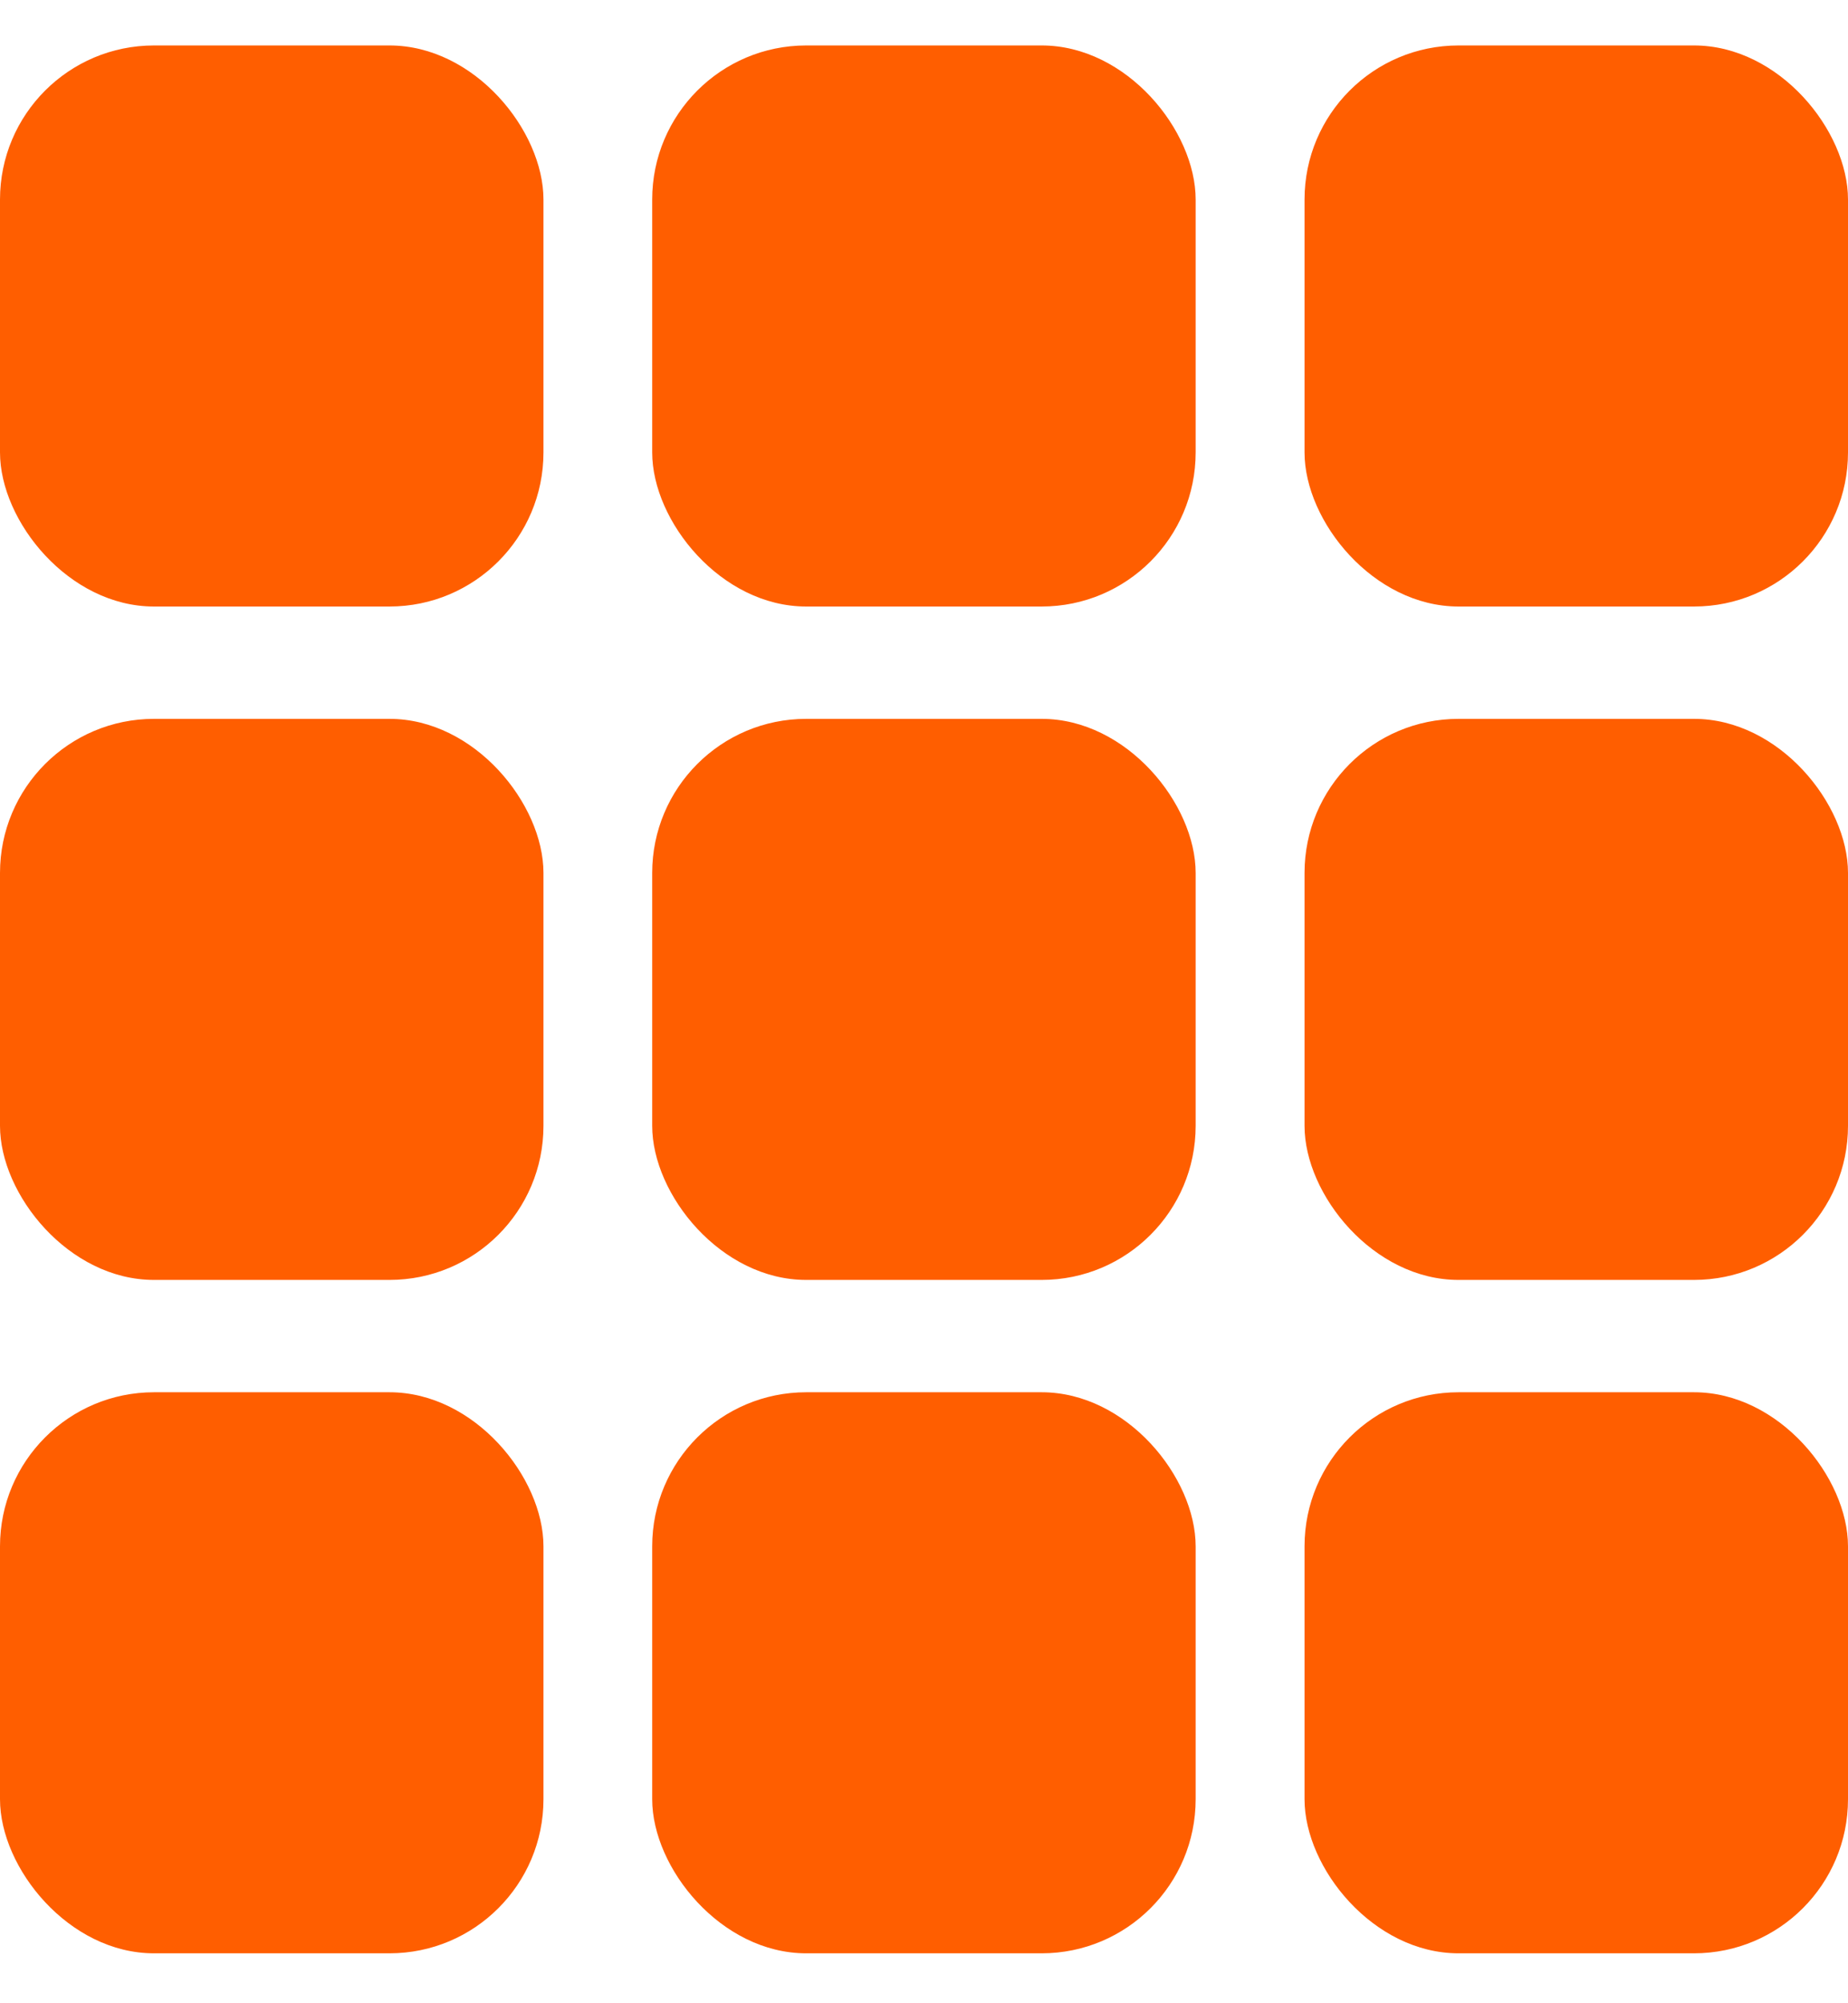 <?xml version="1.0" encoding="UTF-8"?>
<svg width="12px" height="13px" viewBox="0 0 12 13" version="1.1" xmlns="http://www.w3.org/2000/svg" xmlns:xlink="http://www.w3.org/1999/xlink">
    <!-- Generator: Sketch 43.2 (39069) - http://www.bohemiancoding.com/sketch -->
    <title>dialer_dtmf</title>
    <desc>Created with Sketch.</desc>
    <defs></defs>
    <g id="Page-1" stroke="none" stroke-width="1" fill="none" fill-rule="evenodd">
        <g id="08-INCALL-02-Simple-Chiffrement" transform="translate(-301, -64)" fill="#FF5E00">
            <g id="dialer_dtmf" transform="translate(301, 64)">
                <g id="Group-2">
                    <rect id="Rectangle" x="0" y="0.295" width="3.529" height="3.641" rx="1"></rect>
                    <rect id="Rectangle-Copy" x="4.235" y="0.295" width="3.529" height="3.641" rx="1"></rect>
                    <rect id="Rectangle-Copy-2" x="8.471" y="0.295" width="3.529" height="3.641" rx="1"></rect>
                    <rect id="Rectangle" x="0" y="4.665" width="3.529" height="3.641" rx="1"></rect>
                    <rect id="Rectangle-Copy" x="4.235" y="4.665" width="3.529" height="3.641" rx="1"></rect>
                    <rect id="Rectangle-Copy-2" x="8.471" y="4.665" width="3.529" height="3.641" rx="1"></rect>
                    <rect id="Rectangle" x="0" y="9.035" width="3.529" height="3.641" rx="1"></rect>
                    <rect id="Rectangle-Copy" x="4.235" y="9.035" width="3.529" height="3.641" rx="1"></rect>
                    <rect id="Rectangle-Copy-2" x="8.471" y="9.035" width="3.529" height="3.641" rx="1"></rect>
                </g>
            </g>
        </g>
    </g>
</svg>
